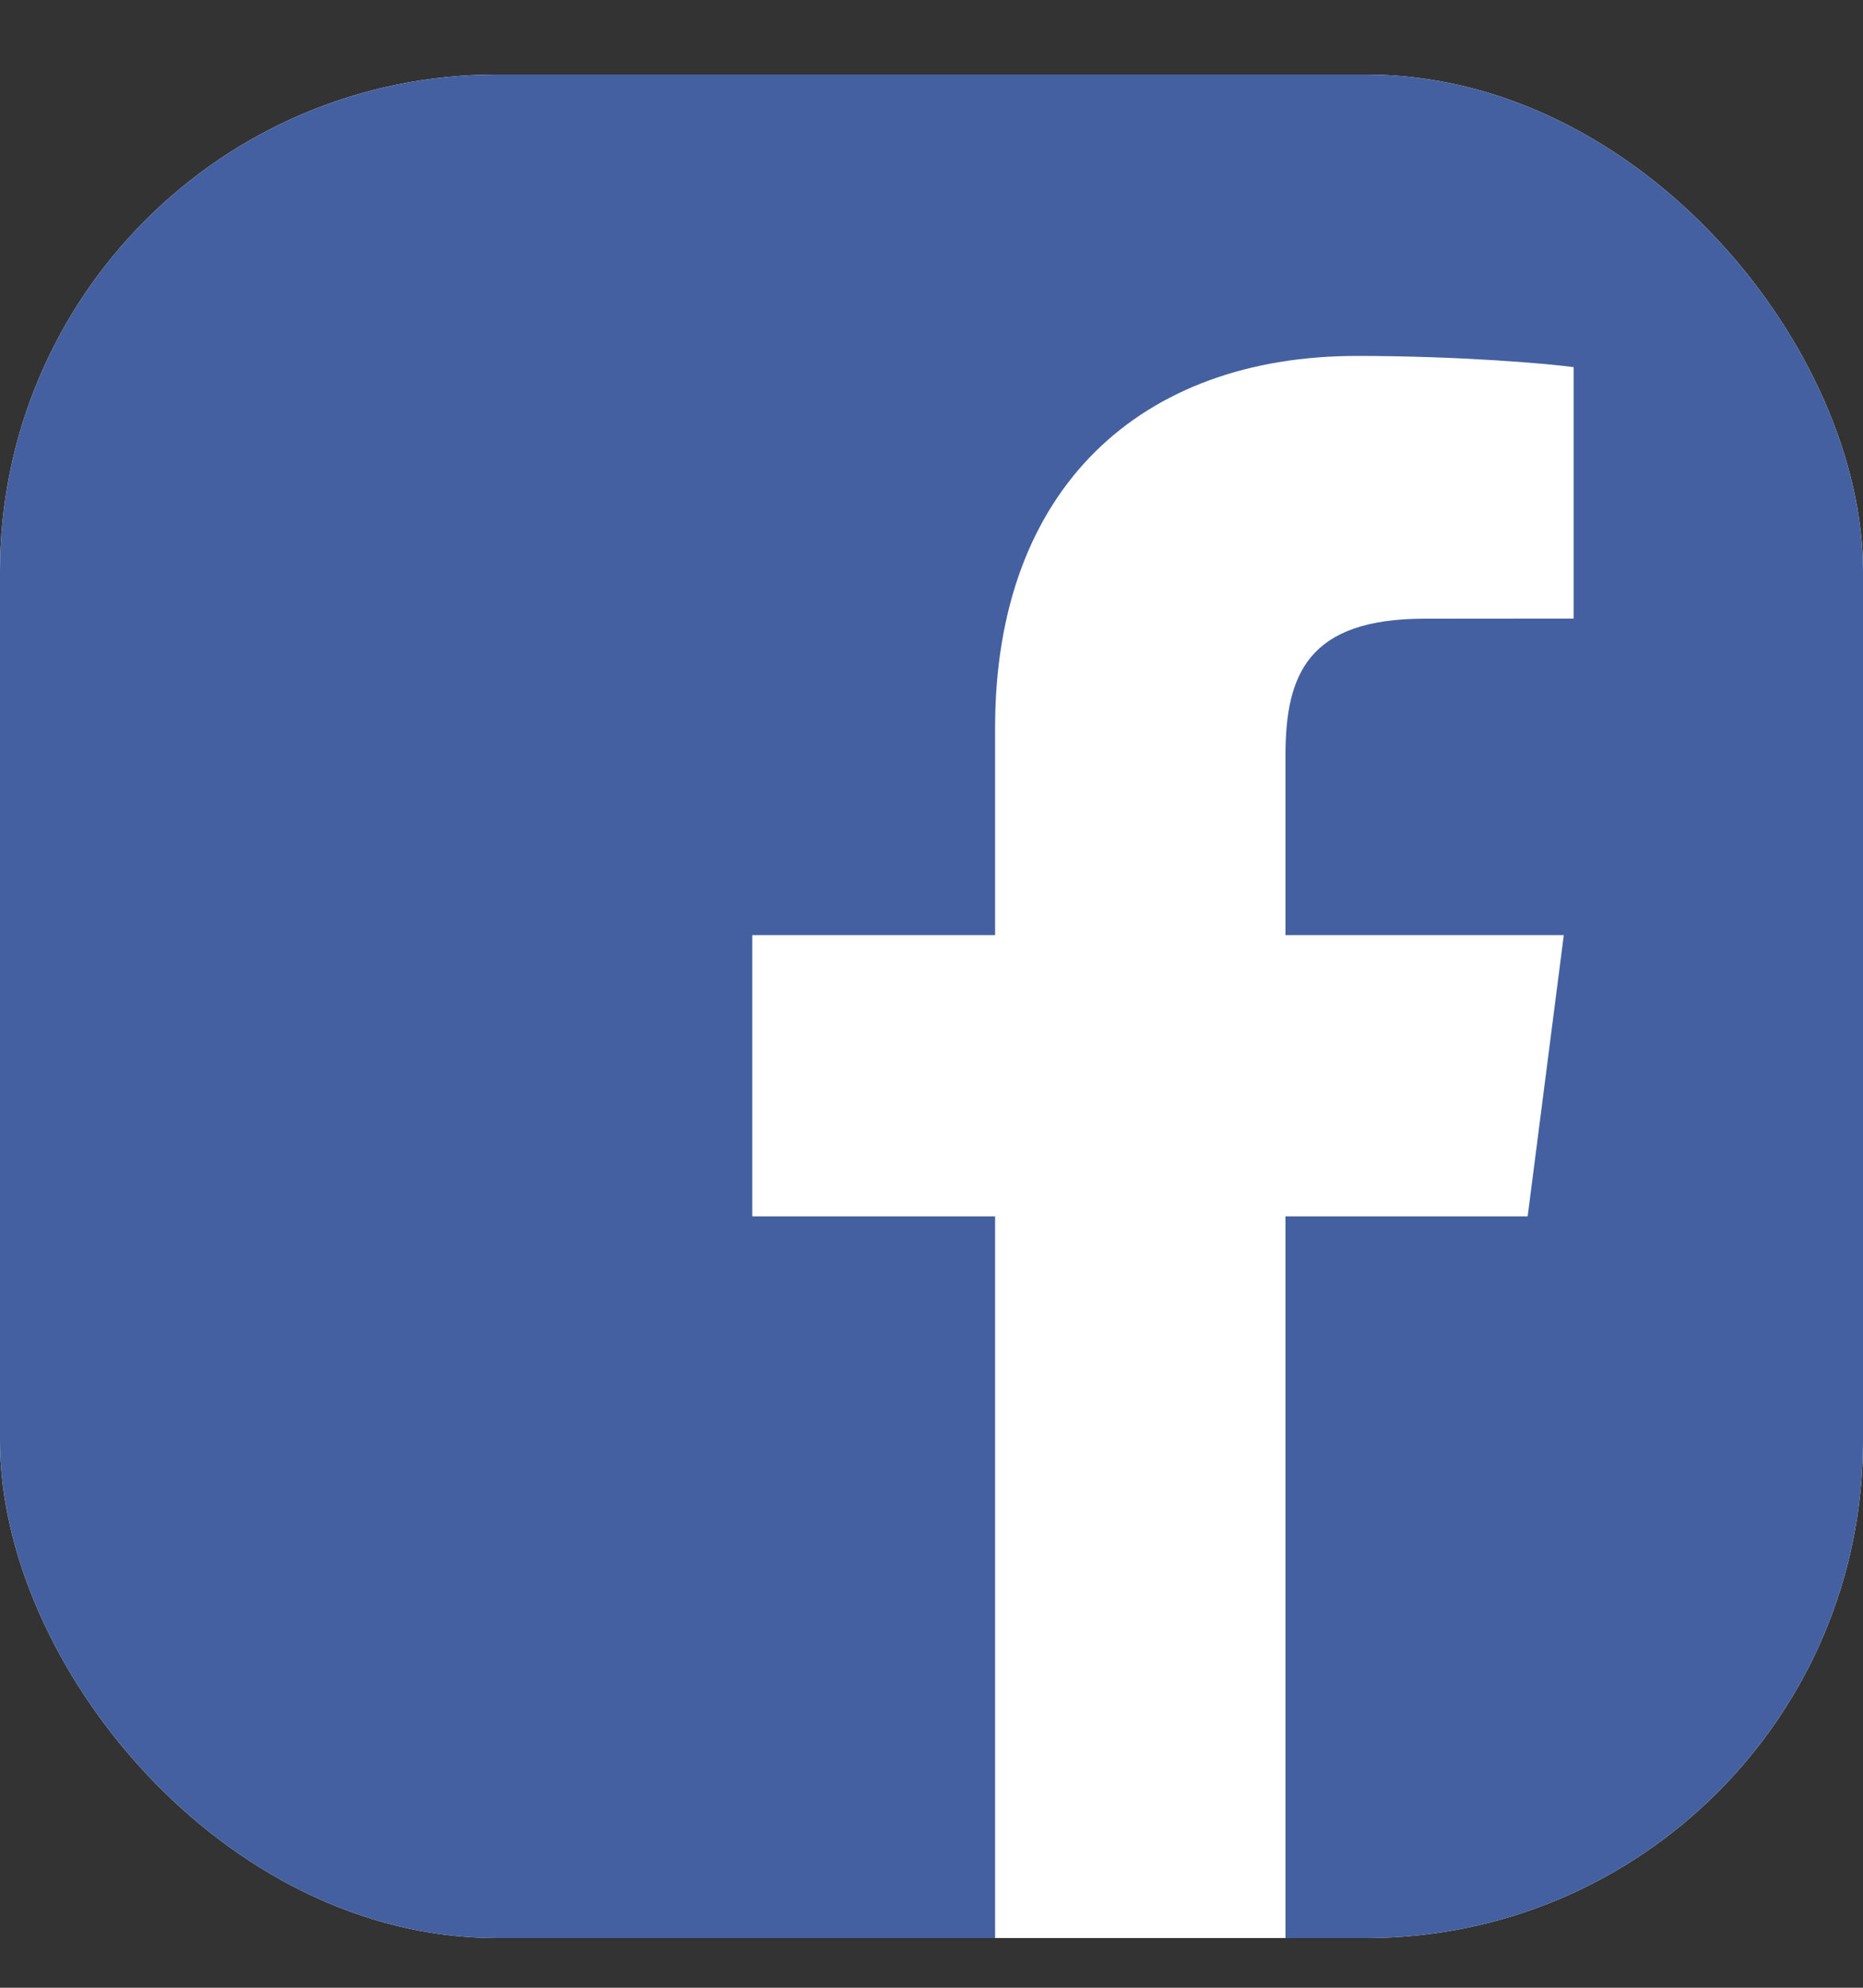 <svg width="15" height="16" viewBox="0 0 15 16" fill="none" xmlns="http://www.w3.org/2000/svg">
<rect x="0" y="0" width="15" height="16" fill="#333333" stroke="none"/>
<g clip-path="url(#clip0_8065_3930)">
<rect y="0.6" width="15" height="15" rx="4" fill="white"/>
<path fill-rule="evenodd" clip-rule="evenodd" d="M8.012 15.6H0.828C0.371 15.6 0 15.229 0 14.772V1.428C0 0.971 0.371 0.6 0.828 0.6H14.172C14.629 0.6 15 0.971 15 1.428V14.772C15 15.229 14.629 15.6 14.172 15.6H10.35V9.791H12.3L12.591 7.527H10.35V6.082C10.35 5.427 10.532 4.98 11.472 4.98L12.67 4.979V2.955C12.463 2.927 11.752 2.865 10.924 2.865C9.195 2.865 8.012 3.92 8.012 5.858V7.527H6.057V9.791H8.012V15.6Z" fill="#4460A0"/>
</g>
<defs>
<clipPath id="clip0_8065_3930">
<rect y="0.6" width="15" height="15" rx="4" fill="white"/>
</clipPath>
</defs>
</svg>

